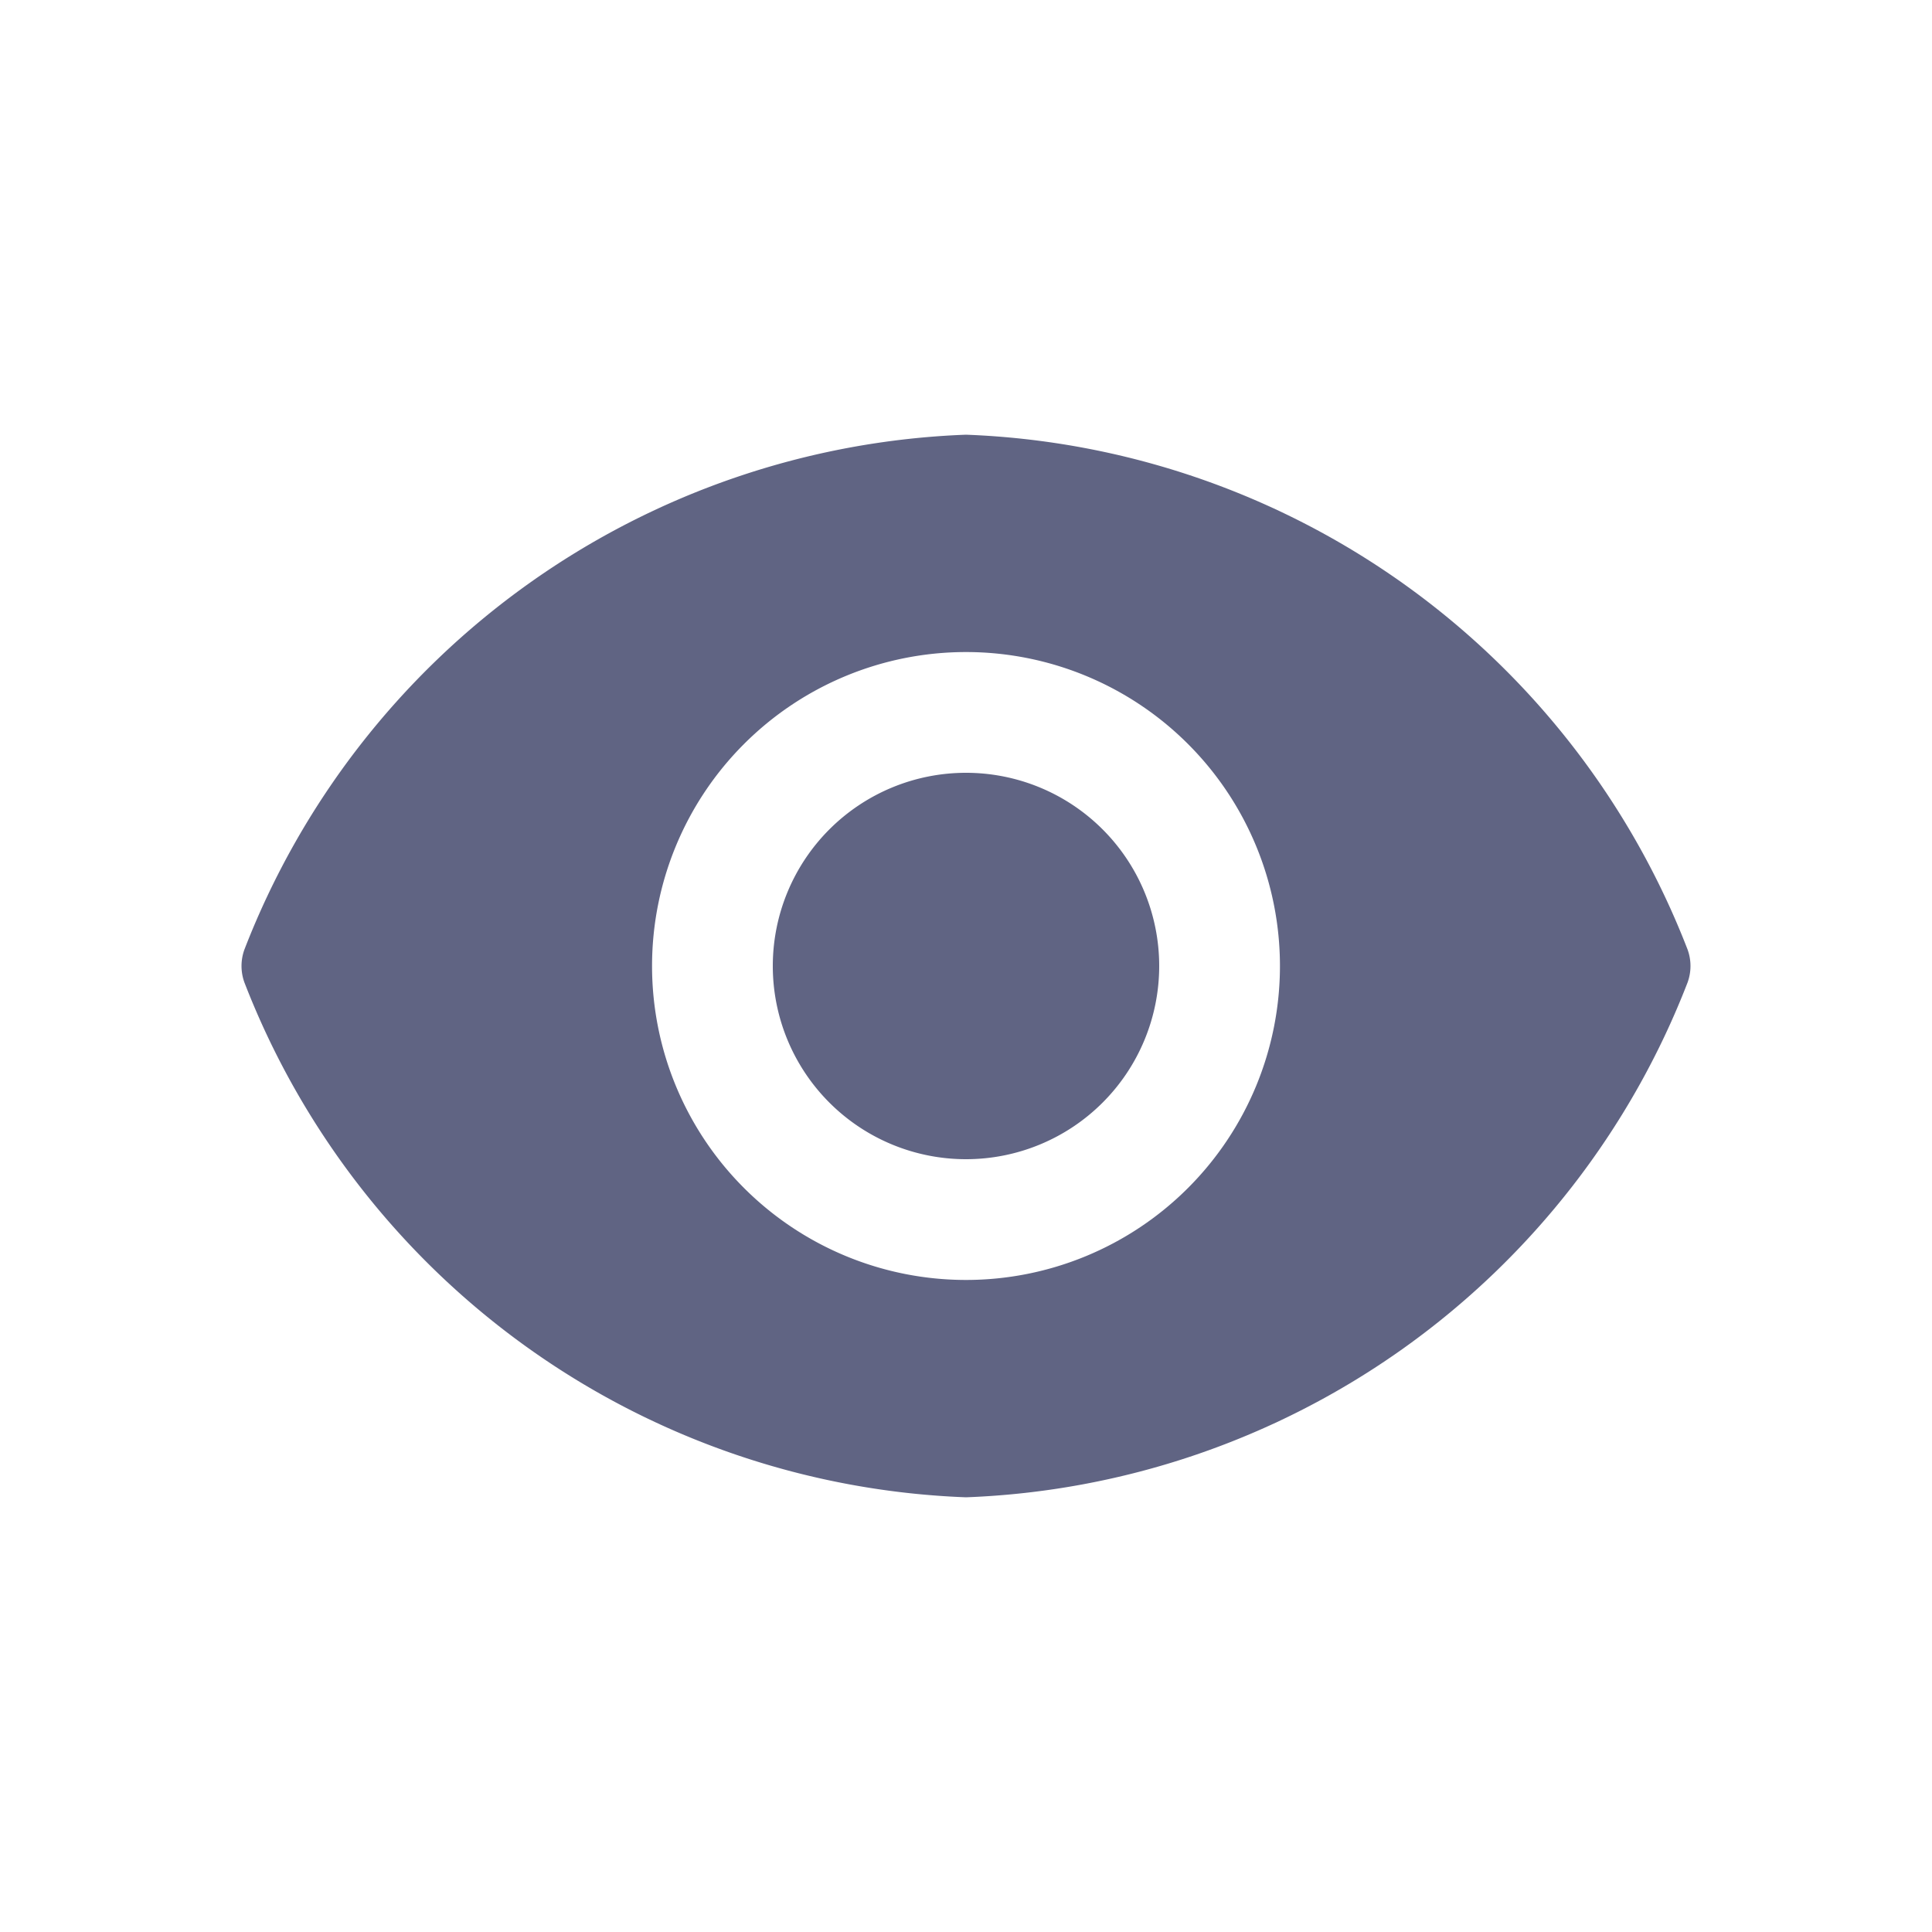 <svg width="16" height="16" fill="none" xmlns="http://www.w3.org/2000/svg"><path d="M8 9.6a1.6 1.6 0 100-3.2 1.6 1.6 0 000 3.2z" fill="#606483"/><path d="M13.976 7.864A6.676 6.676 0 008 3.6a6.676 6.676 0 00-5.976 4.264.4.4 0 000 .272A6.676 6.676 0 008 12.4a6.675 6.675 0 005.976-4.264.4.4 0 000-.272zM8 10.6a2.6 2.6 0 110-5.2 2.6 2.6 0 010 5.2z" fill="#606483"/></svg>